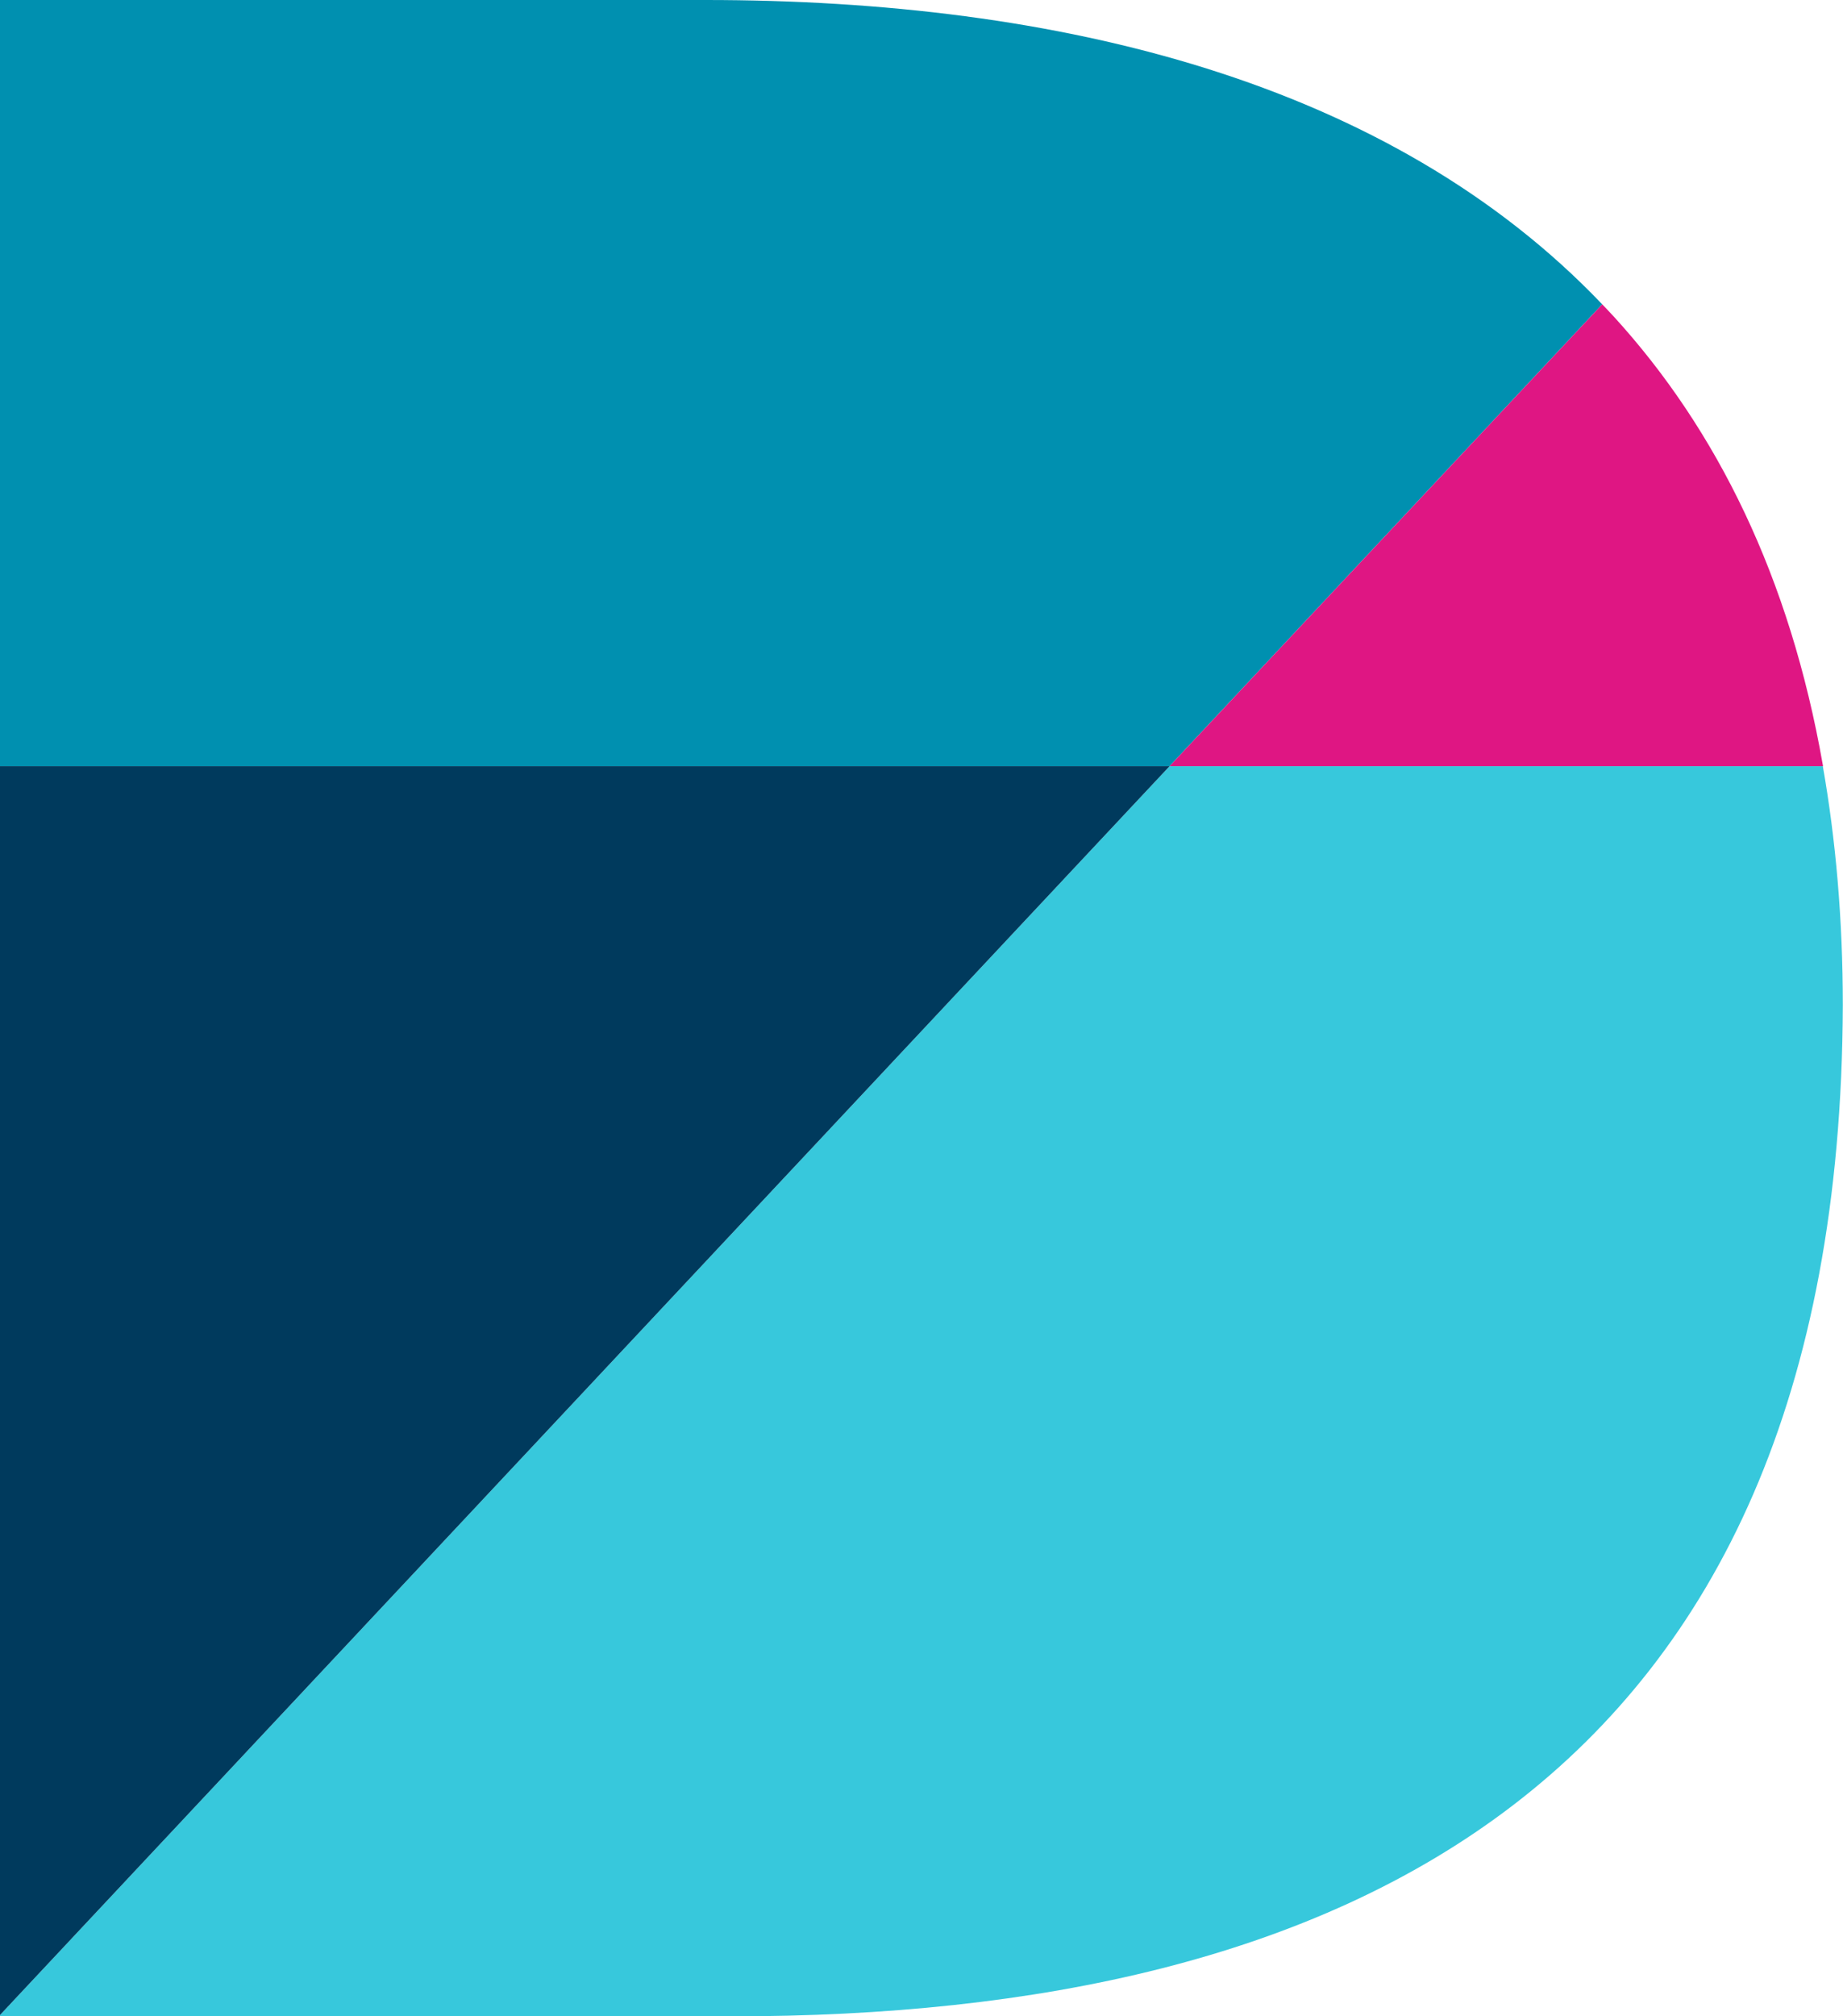 <svg xmlns="http://www.w3.org/2000/svg" viewBox="0 0 987.4 1080" style="enable-background:new 0 0 987.4 1080">
    <style>.st1{display:inline;fill:#606060}.st6{fill:#fdf6e7}.st7{fill:#003462}.st8,.st9{fill:#fff}.st9{opacity:.6}.st10,.st11{opacity:.45;fill:#fff}.st11{opacity:.3}.st12{opacity:.6}</style>
    <g id="Logos">
        <path d="M626.6 410.4 0 1079.3v.7h392.3c324.3 0 593.6-121.6 595-541.5 0-46.3-3.8-88.8-10.7-128.1h-350z" style="fill:#37c8dc" />
        <path d="M858.4 163C744.5 43.6 567.5 0 377.9 0H0V410.4h626.6L858.4 163z" style="fill:#0090b0" />
        <path style="fill:#003a5d" d="M0 410.4v668.9l626.6-668.9z" />
        <path d="M976.7 410.4c0-.2-.1-.4-.1-.6C958.9 308.9 919.7 230.1 865 170c-2.2-2.4-4.4-4.7-6.6-7L626.6 410.4h350.1z" style="fill:#df1683" />
    </g>
</svg>